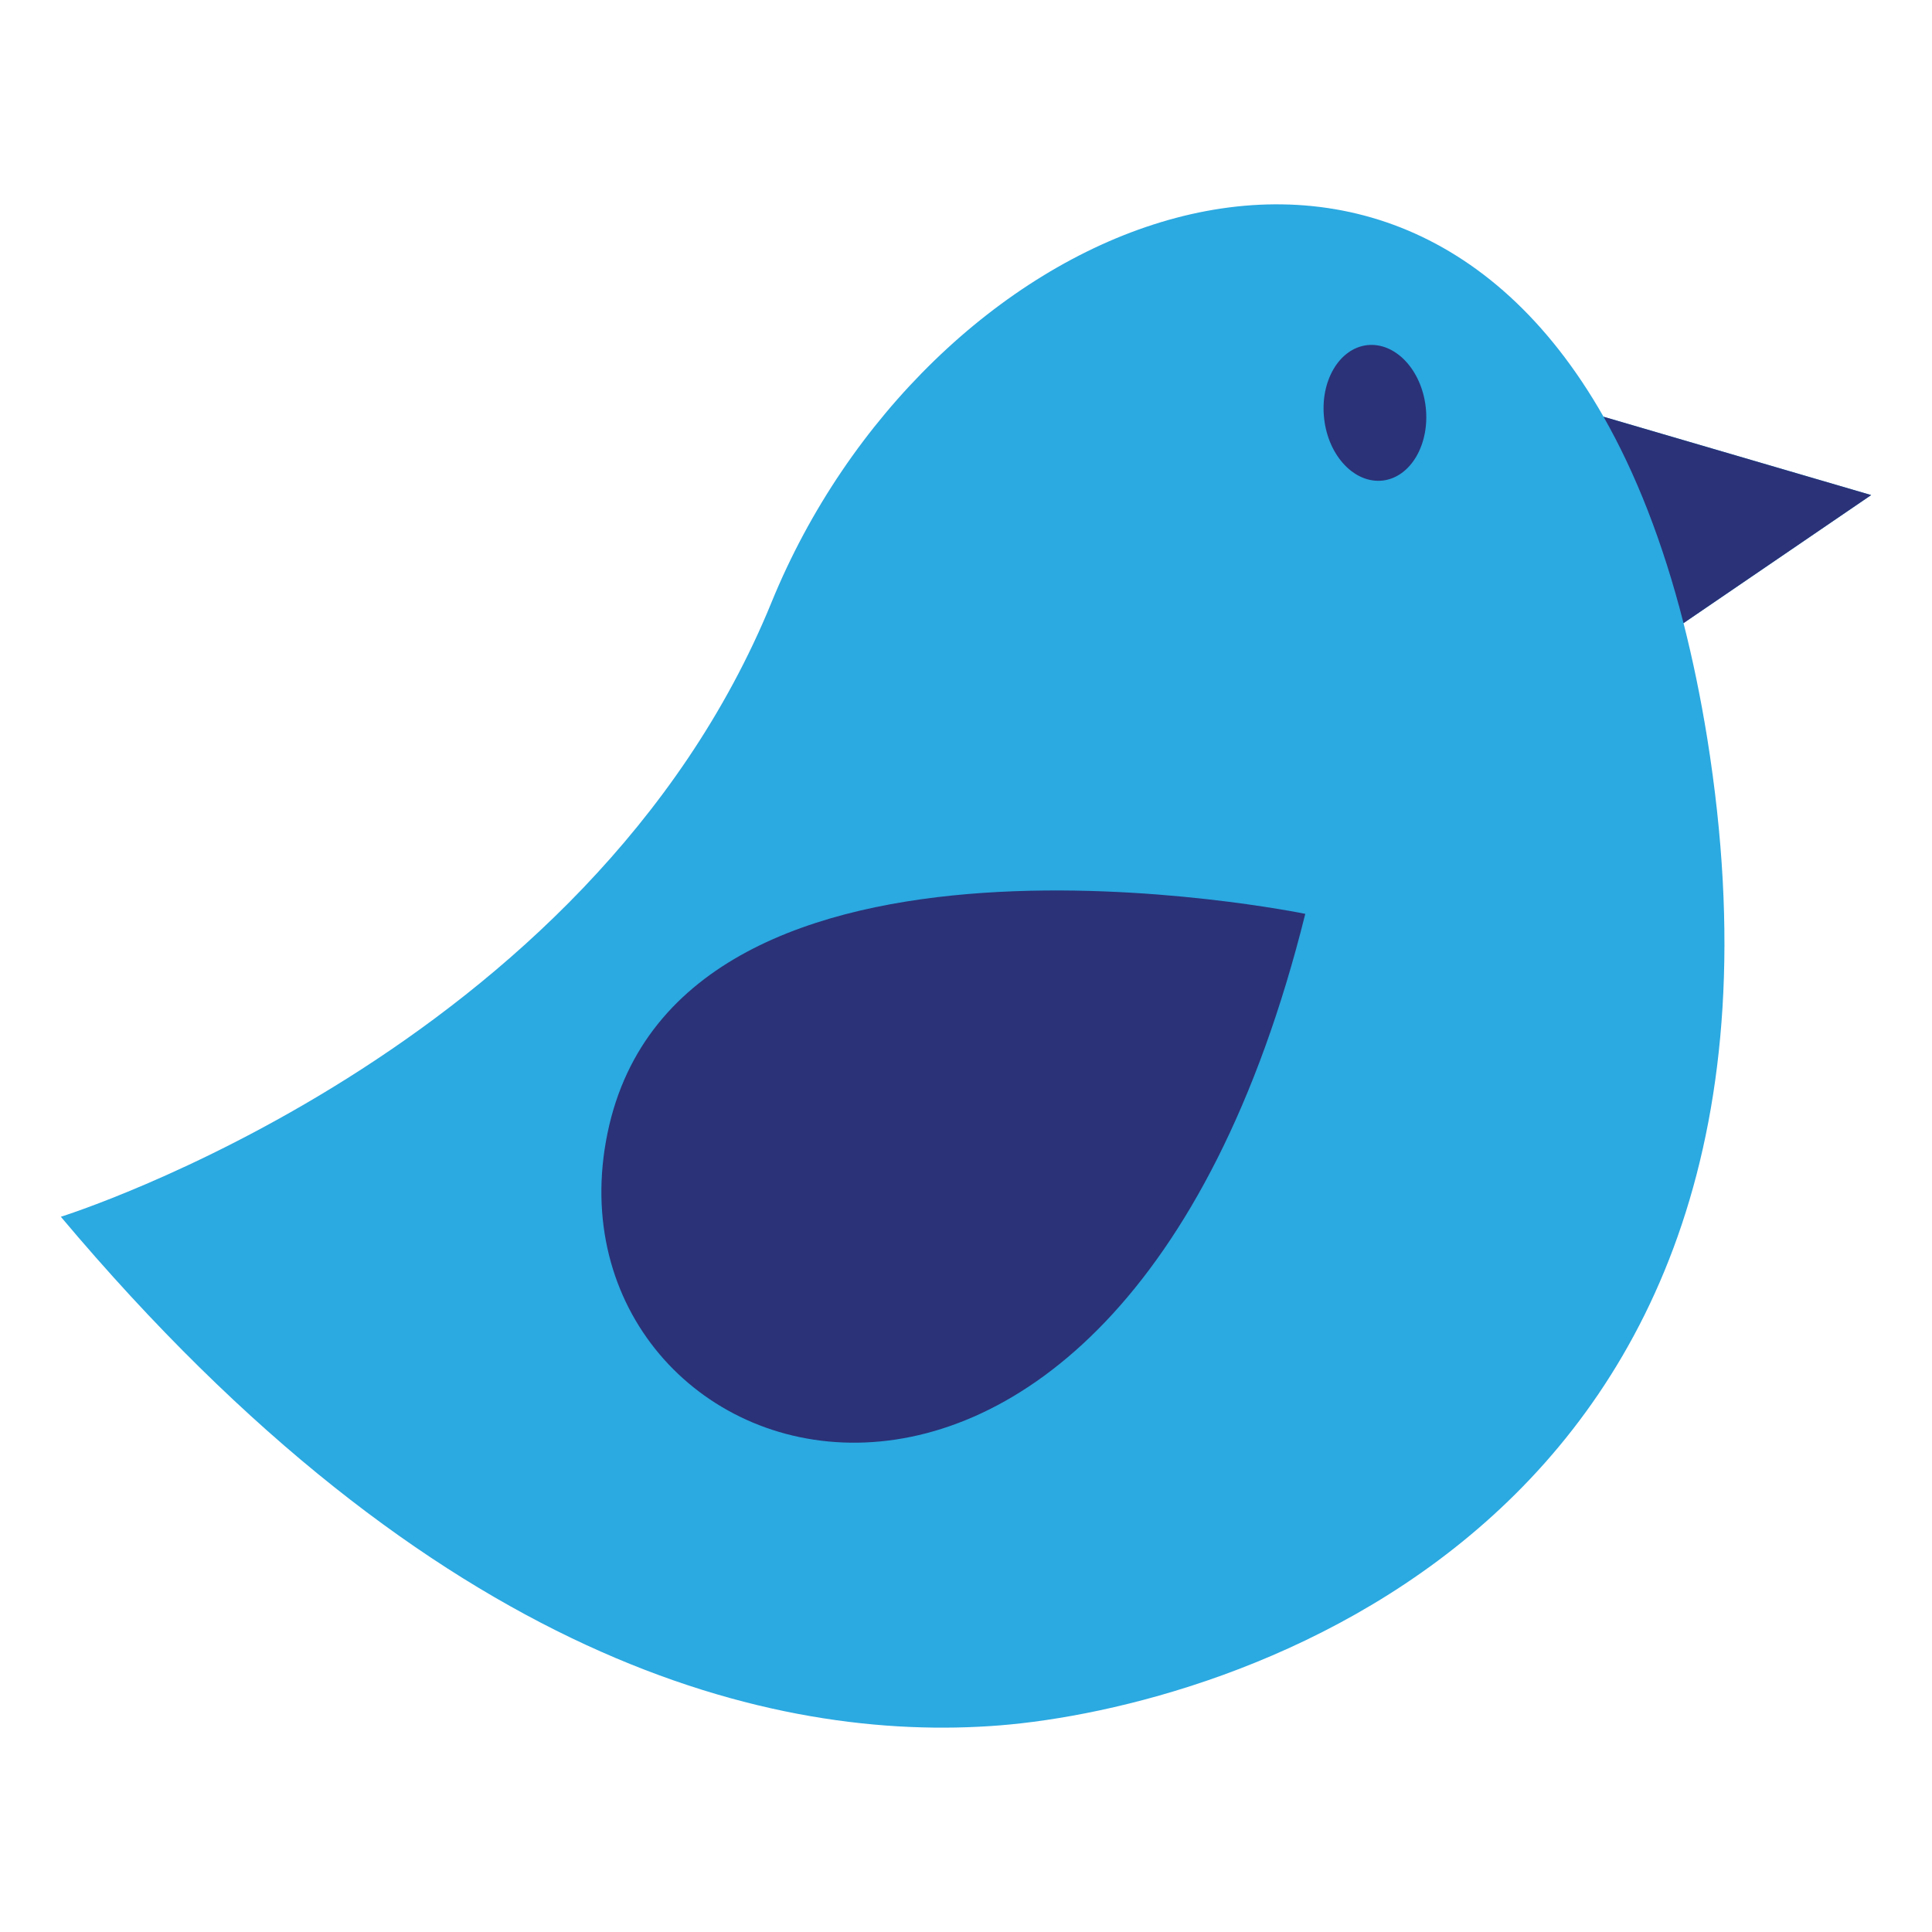 <?xml version="1.0" encoding="utf-8"?>
<!-- Generator: Adobe Illustrator 16.0.0, SVG Export Plug-In . SVG Version: 6.00 Build 0)  -->
<!DOCTYPE svg PUBLIC "-//W3C//DTD SVG 1.1//EN" "http://www.w3.org/Graphics/SVG/1.1/DTD/svg11.dtd">
<svg version="1.1" id="Layer_1" xmlns="http://www.w3.org/2000/svg" xmlns:xlink="http://www.w3.org/1999/xlink" x="0px" y="0px"
	 width="100px" height="100px" viewBox="0 0 100 100" enable-background="new 0 0 100 100" xml:space="preserve">
<path fill="#2BA9E1" d="M87.139,32.253l9.713-6.628L82.999,21.57c-11.567-20.328-35.175-9.727-43.065,9.606
	C30.414,54.479,3.149,62.979,3.149,62.979c19.405,23.08,36.907,27.248,48.58,26.328C63.408,88.38,94.93,79.2,88.368,38.223
	C88.025,36.094,87.611,34.11,87.139,32.253z"/>
<path fill="#2B3277" d="M82.999,21.57c1.653,2.905,3.06,6.449,4.14,10.683l9.713-6.628L82.999,21.57z M67.561,47.301
	c0,0-32.4-6.681-36.116,11.348C27.73,76.674,57.645,87.136,67.561,47.301z M73.795,21.069c0.217,1.933-0.779,3.636-2.229,3.805
	c-1.455,0.163-2.813-1.275-3.028-3.205c-0.222-1.933,0.774-3.636,2.229-3.805C72.225,17.707,73.574,19.136,73.795,21.069z"/>
</svg>
